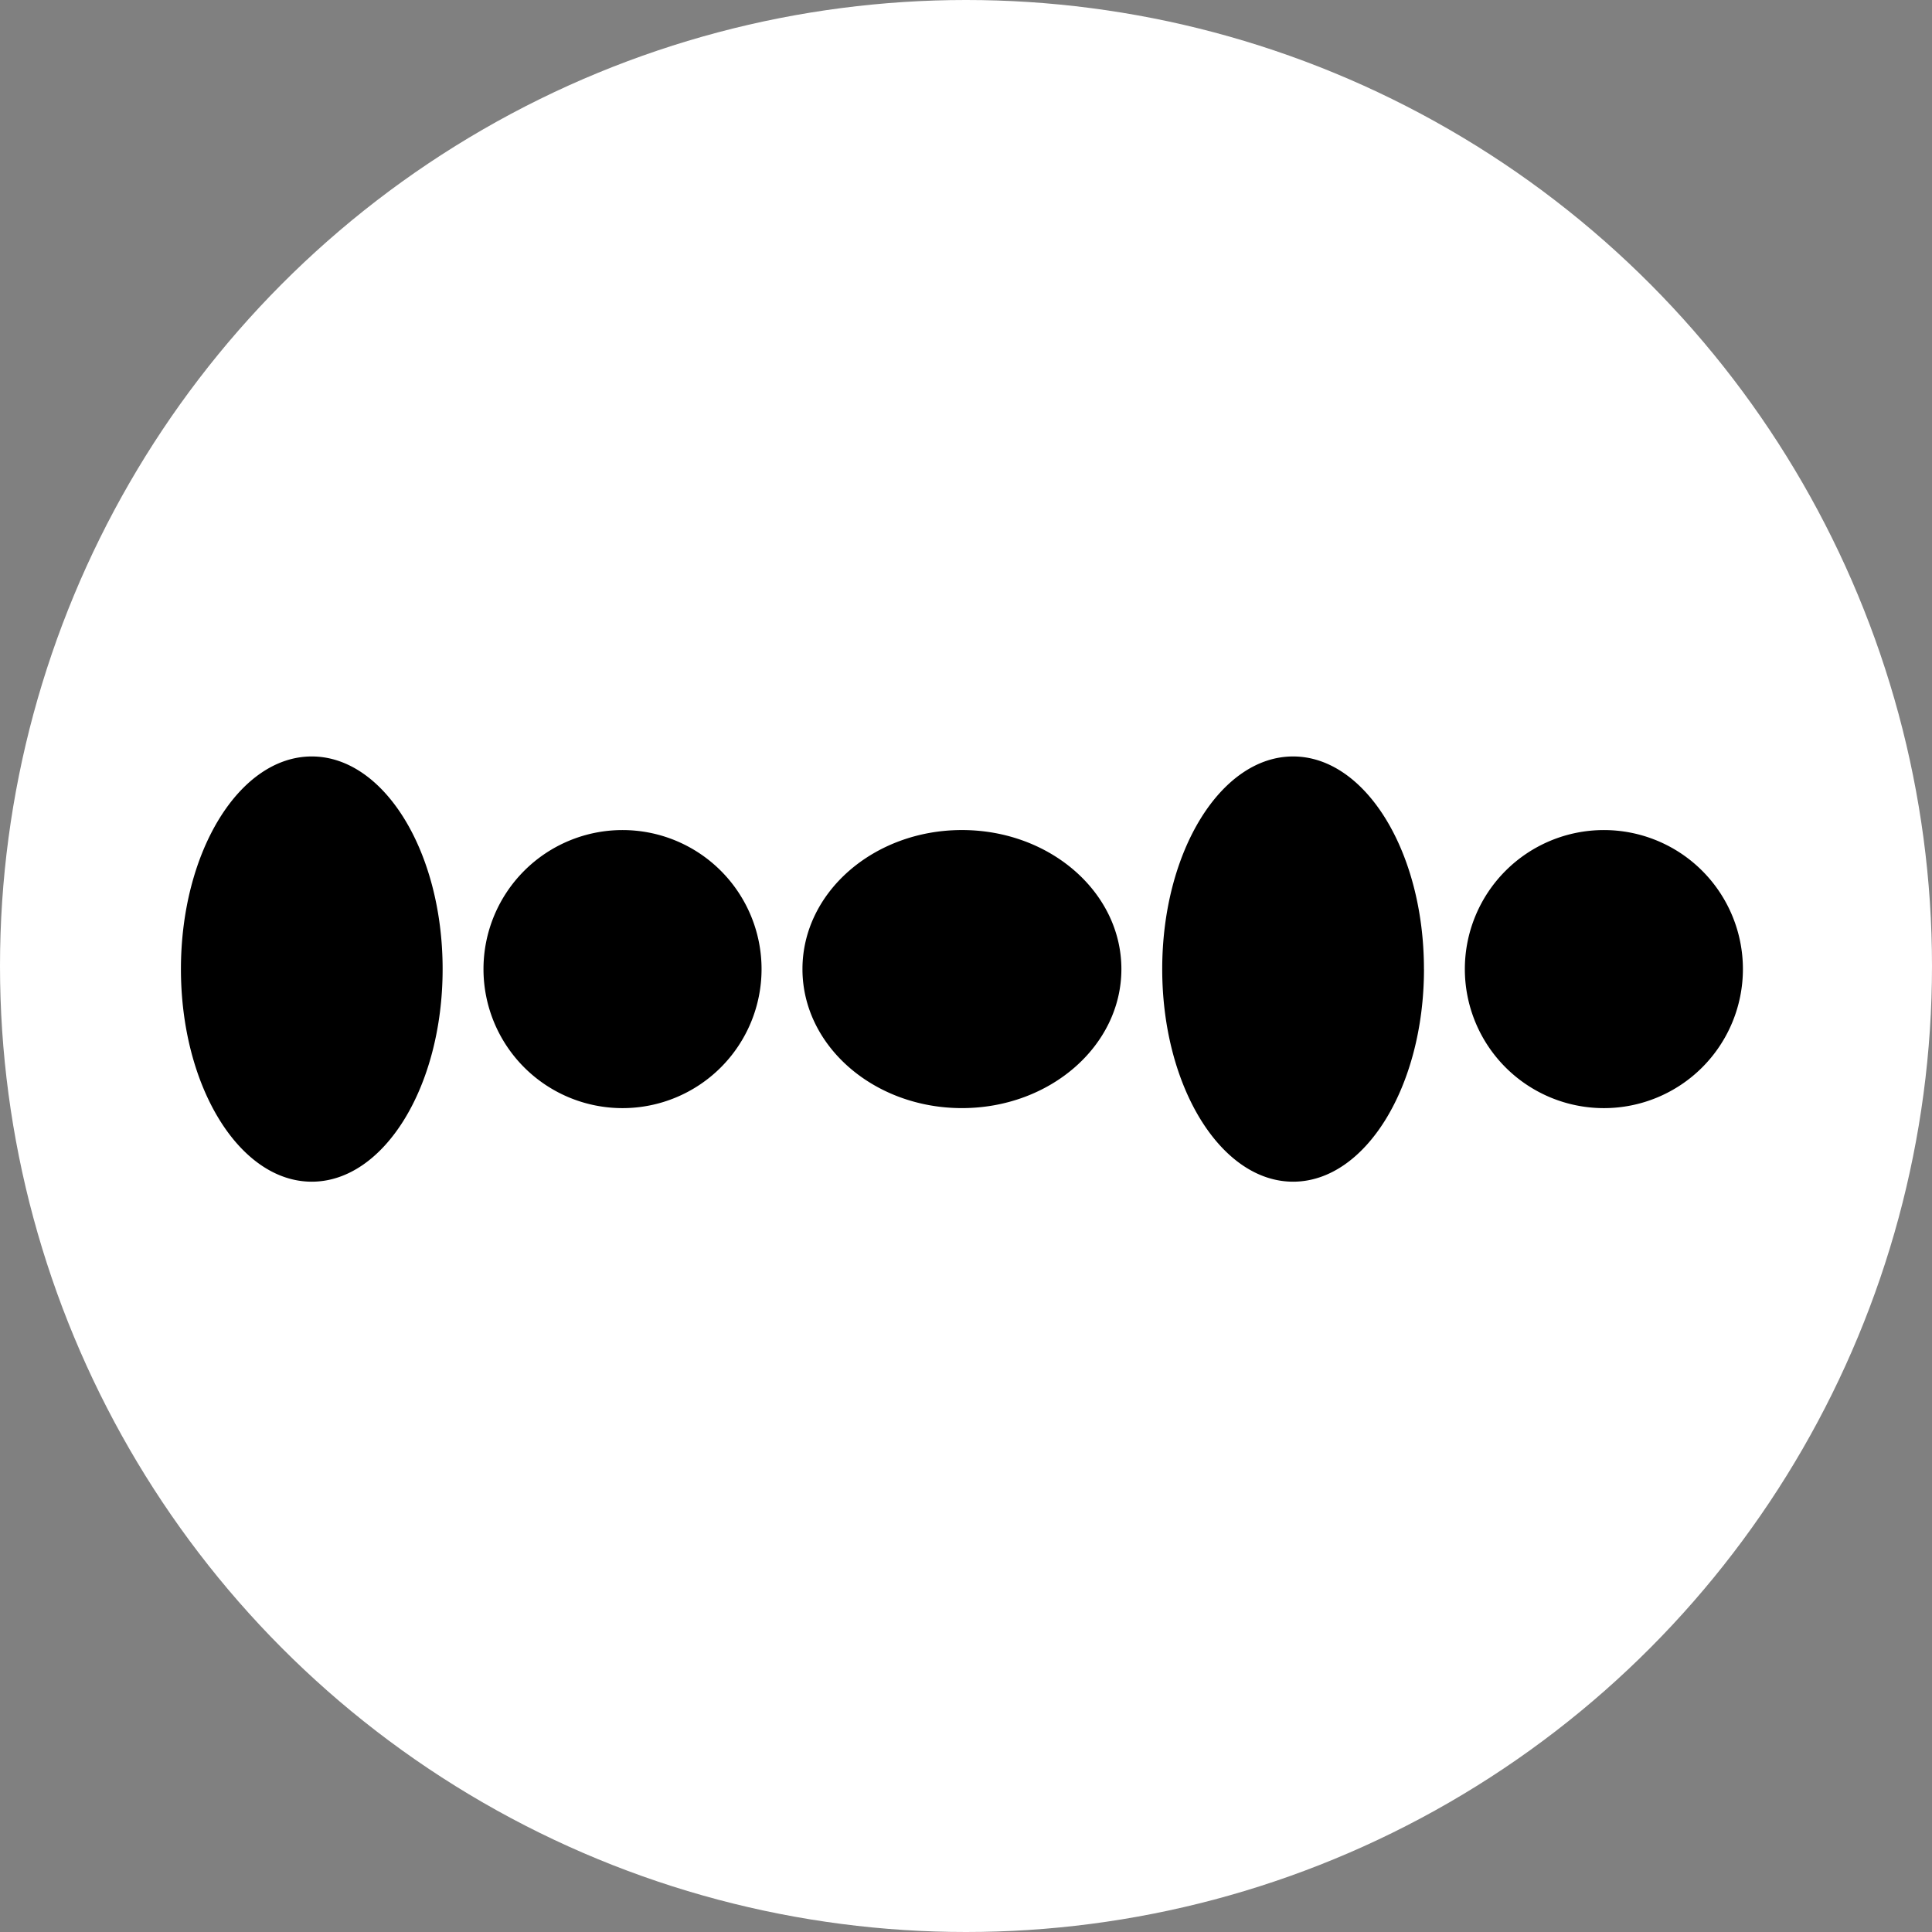 <svg xmlns="http://www.w3.org/2000/svg" width="512" height="512" fill="none"><rect width="100%" height="100%" fill="#808080" stroke="none"/><circle cx="256" cy="256" r="256" fill="#fff"/><path fill="#000" d="M117.3 256.82c0 31.12-15.53 56.34-34.68 56.34s-34.67-25.22-34.67-56.34c0-31.12 15.52-56.35 34.67-56.35 19.15 0 34.68 25.23 34.68 56.35ZM201.82 256.82a36.84 36.84 0 1 1-73.69 0 36.84 36.84 0 0 1 73.69 0ZM297.18 256.82c0 20.34-18.92 36.84-42.26 36.84-23.34 0-42.26-16.5-42.26-36.84 0-20.35 18.92-36.85 42.26-36.85 23.34 0 42.26 16.5 42.26 36.85ZM377.37 256.82c0 31.12-15.53 56.34-34.68 56.34S308 287.94 308 256.82c0-31.12 15.53-56.35 34.68-56.35s34.68 25.23 34.68 56.35ZM461.89 256.82a36.84 36.84 0 1 1-73.69 0 36.84 36.84 0 0 1 73.69 0Z"/></svg>